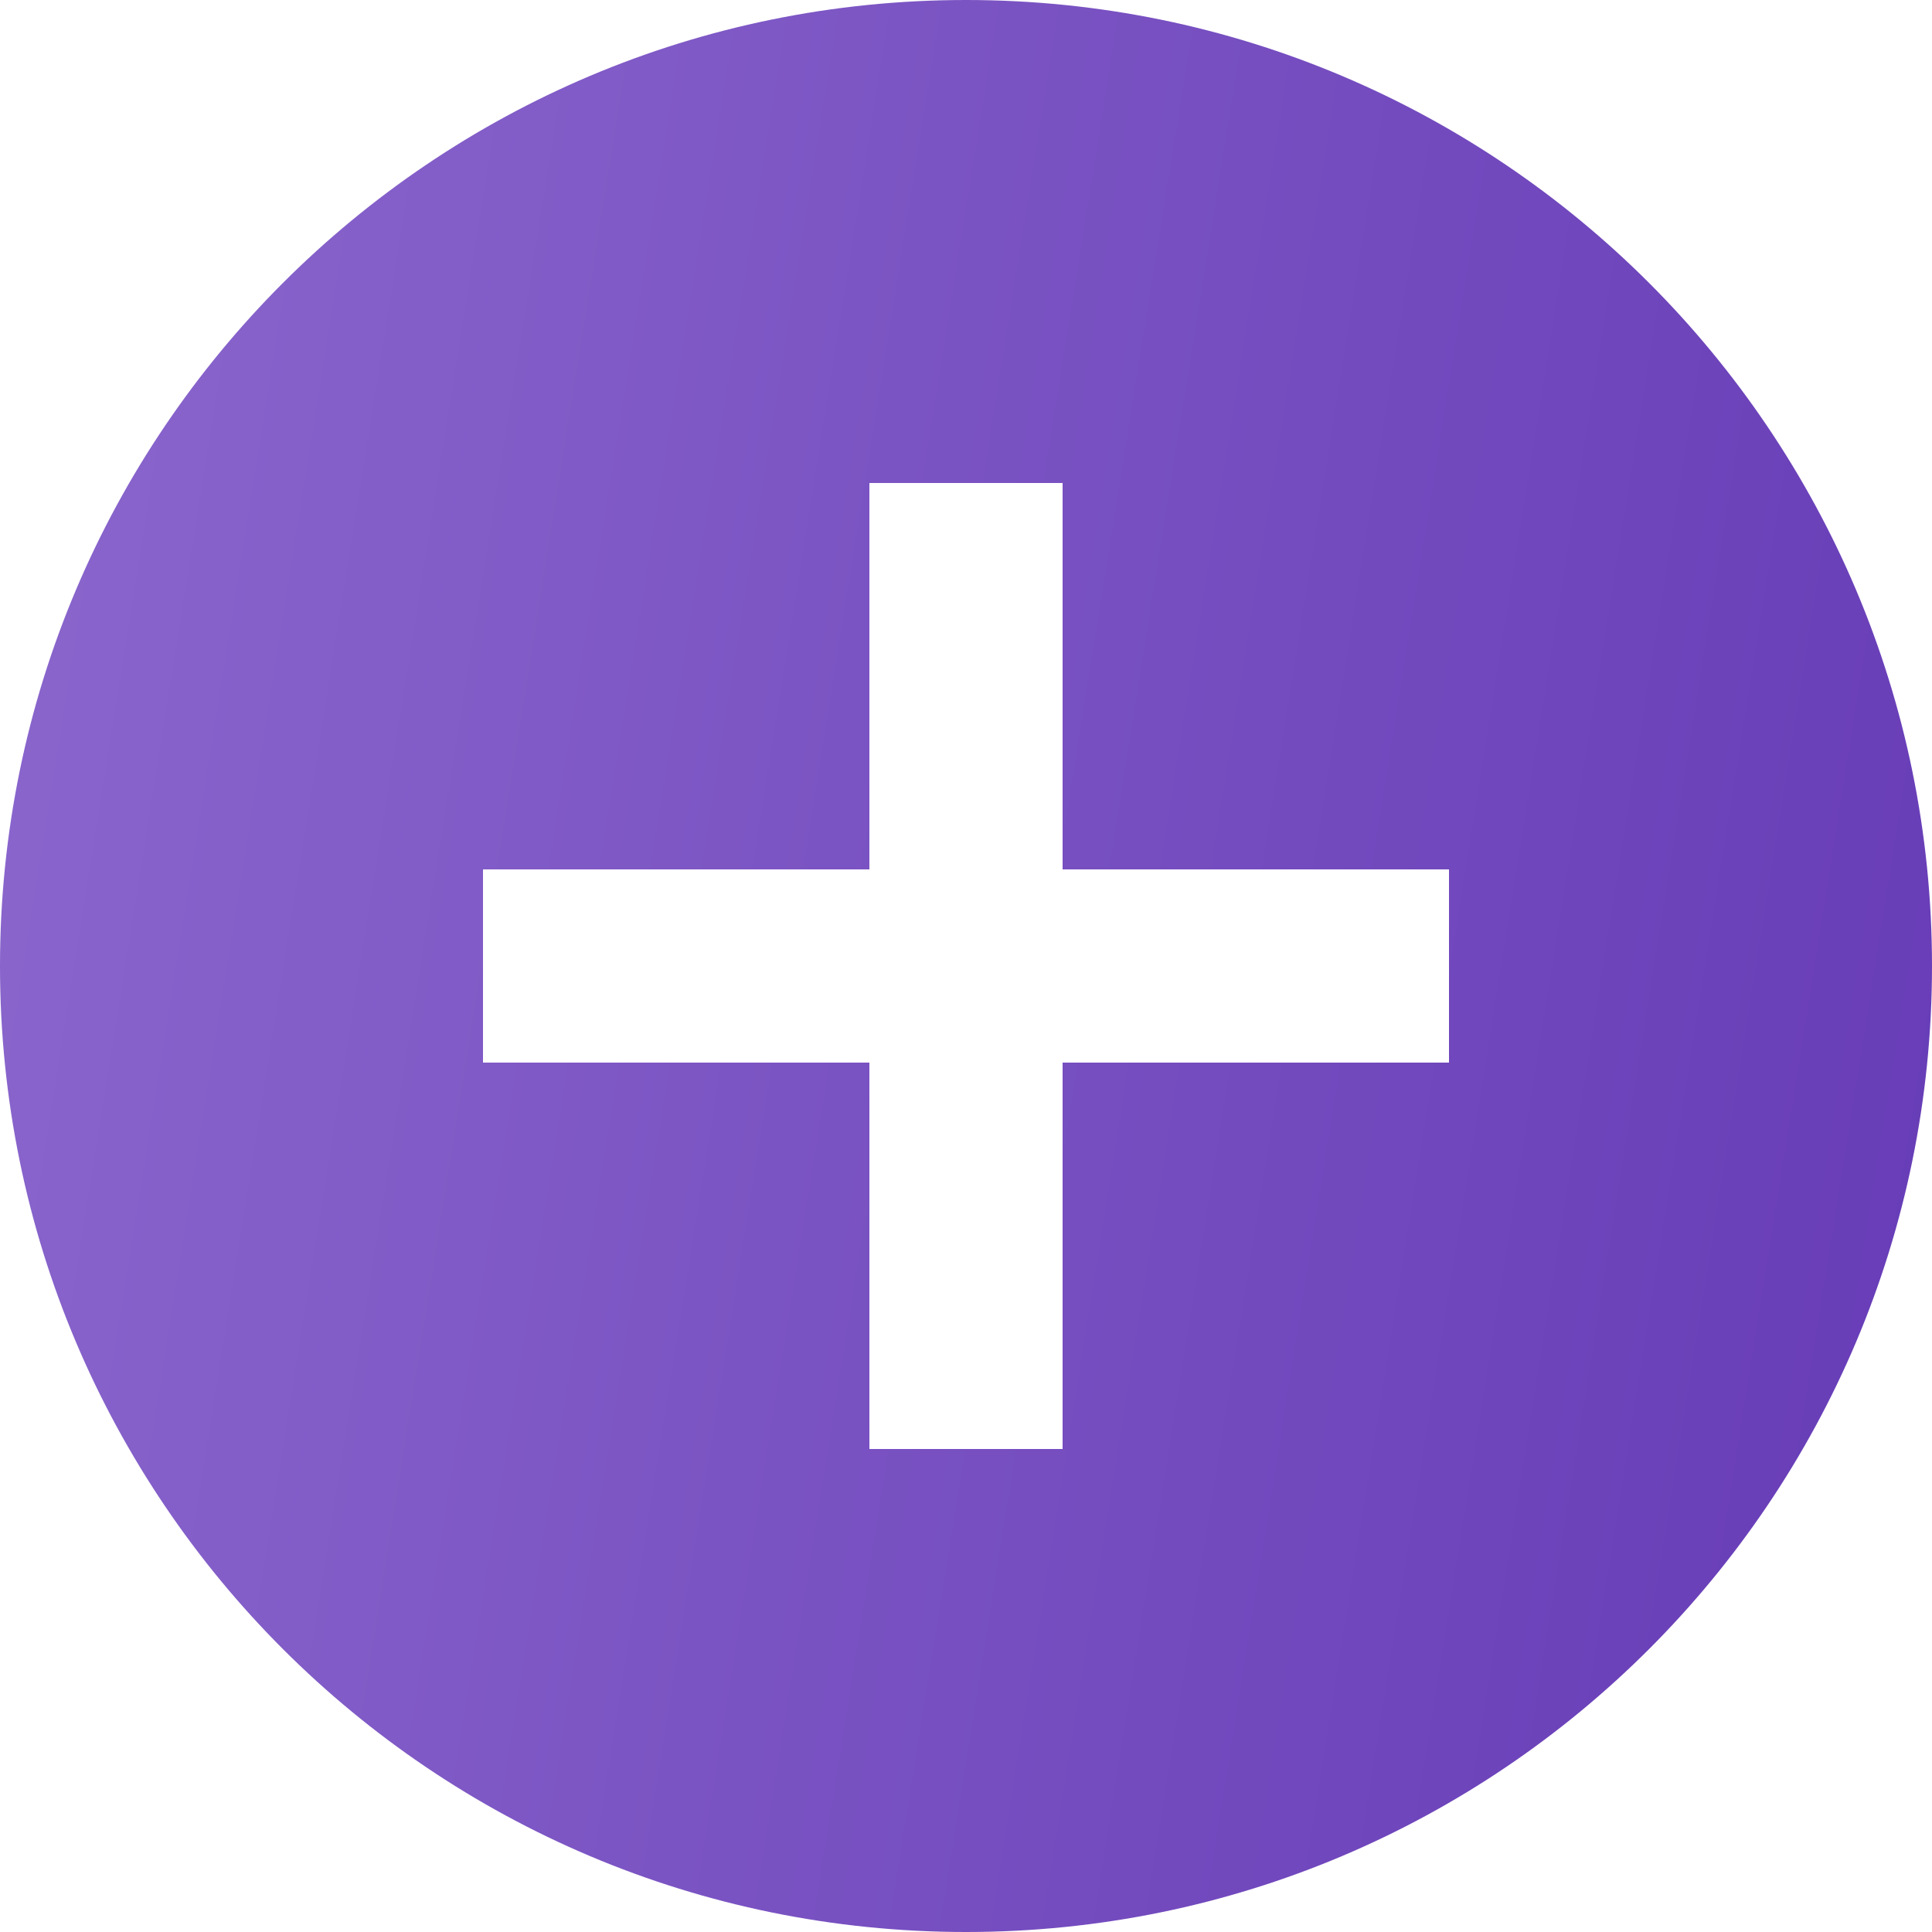 <svg width="20" height="20" viewBox="0 0 20 20" fill="none" xmlns="http://www.w3.org/2000/svg">
<path d="M10 20C4.477 20 0 15.523 0 10C0 4.477 4.477 0 10 0C15.523 0 20 4.477 20 10C20 15.523 15.523 20 10 20ZM9 9H5V11H9V15H11V11H15V9H11V5H9V9Z" fill="url(#paint0_linear_321_407)"/>
<defs>
<linearGradient id="paint0_linear_321_407" x1="20" y1="20" x2="-2.621" y2="16.381" gradientUnits="userSpaceOnUse">
<stop stop-color="#663BB6"/>
<stop offset="1" stop-color="#8B67CD"/>
</linearGradient>
</defs>
</svg>
